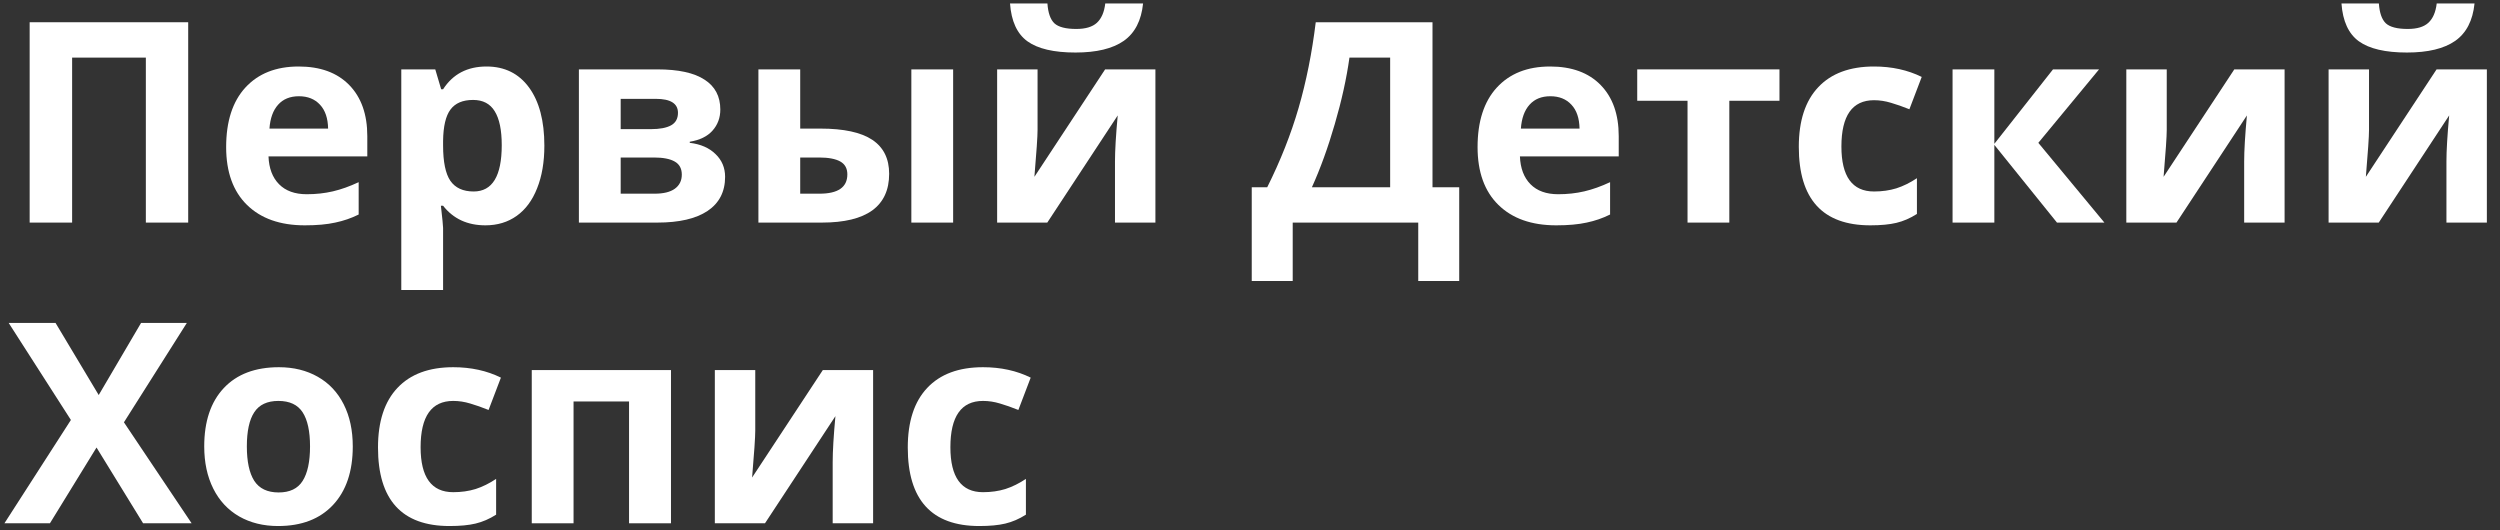 <svg width="165" height="35" viewBox="0 0 165 35" fill="none" xmlns="http://www.w3.org/2000/svg">
<rect x="0" y="0" width="165" height="35" fill="#333333" stroke="none"/>
<path d="M12.421 14.691H9.626V3.802H4.76V14.691H1.957V1.468H12.421V14.691Z" fill="white"/>
<path d="M19.729 6.352C19.144 6.352 18.686 6.539 18.354 6.913C18.023 7.281 17.833 7.805 17.784 8.487H21.655C21.643 7.805 21.465 7.281 21.122 6.913C20.778 6.539 20.314 6.352 19.729 6.352ZM20.118 14.872C18.49 14.872 17.218 14.423 16.301 13.524C15.385 12.626 14.926 11.354 14.926 9.708C14.926 8.013 15.348 6.705 16.192 5.782C17.043 4.854 18.215 4.389 19.711 4.389C21.14 4.389 22.252 4.796 23.048 5.61C23.844 6.424 24.242 7.549 24.242 8.984V10.323H17.721C17.751 11.107 17.983 11.719 18.418 12.159C18.852 12.599 19.461 12.819 20.244 12.819C20.854 12.819 21.429 12.756 21.972 12.629C22.515 12.502 23.081 12.3 23.672 12.023V14.158C23.19 14.399 22.674 14.576 22.126 14.691C21.577 14.812 20.908 14.872 20.118 14.872Z" fill="white"/>
<path d="M32.038 14.872C30.851 14.872 29.919 14.441 29.244 13.579H29.099C29.195 14.423 29.244 14.911 29.244 15.044V19.141H26.485V4.579H28.728L29.117 5.891H29.244C29.889 4.89 30.845 4.389 32.111 4.389C33.305 4.389 34.239 4.851 34.915 5.773C35.59 6.696 35.928 7.977 35.928 9.617C35.928 10.697 35.768 11.634 35.448 12.43C35.135 13.226 34.685 13.832 34.101 14.248C33.516 14.664 32.828 14.872 32.038 14.872ZM31.224 6.596C30.543 6.596 30.046 6.807 29.732 7.229C29.419 7.645 29.256 8.336 29.244 9.301V9.599C29.244 10.684 29.404 11.462 29.723 11.932C30.049 12.403 30.561 12.638 31.261 12.638C32.497 12.638 33.115 11.619 33.115 9.581C33.115 8.586 32.961 7.841 32.654 7.347C32.352 6.847 31.876 6.596 31.224 6.596Z" fill="white"/>
<path d="M47.541 7.229C47.541 7.772 47.369 8.236 47.025 8.622C46.688 9.002 46.187 9.246 45.524 9.355V9.427C46.241 9.512 46.808 9.759 47.224 10.169C47.646 10.573 47.857 11.073 47.857 11.67C47.857 12.653 47.471 13.404 46.7 13.922C45.928 14.435 44.824 14.691 43.389 14.691H38.207V4.579H43.389C44.776 4.579 45.813 4.806 46.501 5.258C47.194 5.704 47.541 6.361 47.541 7.229ZM44.999 11.525C44.999 11.128 44.845 10.841 44.538 10.666C44.23 10.485 43.769 10.395 43.154 10.395H40.965V12.783H43.208C43.793 12.783 44.236 12.674 44.538 12.457C44.845 12.234 44.999 11.924 44.999 11.525ZM44.746 7.446C44.746 6.831 44.258 6.524 43.281 6.524H40.965V8.523H42.964C43.549 8.523 43.992 8.438 44.294 8.27C44.595 8.101 44.746 7.826 44.746 7.446Z" fill="white"/>
<path d="M52.814 8.487H54.143C55.687 8.487 56.829 8.734 57.571 9.228C58.313 9.723 58.684 10.47 58.684 11.471C58.684 12.539 58.313 13.344 57.571 13.886C56.829 14.423 55.72 14.691 54.243 14.691H50.055V4.579H52.814V8.487ZM55.925 11.508C55.925 11.116 55.768 10.832 55.455 10.657C55.141 10.482 54.674 10.395 54.053 10.395H52.814V12.783H54.089C55.313 12.783 55.925 12.358 55.925 11.508ZM62.907 14.691H60.149V4.579H62.907V14.691Z" fill="white"/>
<path d="M68.479 4.579V8.577C68.479 8.999 68.409 10.03 68.271 11.67L72.938 4.579H76.257V14.691H73.589V10.657C73.589 9.94 73.649 8.927 73.77 7.618L69.121 14.691H65.811V4.579H68.479ZM75.443 0.229C75.328 1.357 74.903 2.18 74.168 2.698C73.432 3.211 72.371 3.467 70.984 3.467C69.555 3.467 68.497 3.22 67.809 2.725C67.128 2.231 66.745 1.399 66.661 0.229H69.13C69.172 0.85 69.326 1.287 69.591 1.54C69.862 1.788 70.345 1.911 71.038 1.911C71.647 1.911 72.099 1.776 72.395 1.504C72.696 1.227 72.88 0.802 72.947 0.229H75.443Z" fill="white"/>
<path d="M82.615 12.358H83.637C84.511 10.609 85.202 8.863 85.708 7.121C86.215 5.372 86.592 3.488 86.839 1.468H94.545V12.358H96.308V18.544H93.604V14.691H85.319V18.544H82.615V12.358ZM89.064 3.802C88.871 5.182 88.548 6.645 88.096 8.188C87.65 9.732 87.146 11.122 86.586 12.358H91.75V3.802H89.064Z" fill="white"/>
<path d="M102.323 6.352C101.738 6.352 101.28 6.539 100.948 6.913C100.617 7.281 100.427 7.805 100.378 8.487H104.25C104.237 7.805 104.06 7.281 103.716 6.913C103.372 6.539 102.908 6.352 102.323 6.352ZM102.712 14.872C101.084 14.872 99.812 14.423 98.895 13.524C97.979 12.626 97.52 11.354 97.52 9.708C97.52 8.013 97.942 6.705 98.787 5.782C99.637 4.854 100.81 4.389 102.305 4.389C103.734 4.389 104.846 4.796 105.642 5.61C106.438 6.424 106.836 7.549 106.836 8.984V10.323H100.315C100.345 11.107 100.577 11.719 101.012 12.159C101.446 12.599 102.055 12.819 102.839 12.819C103.448 12.819 104.023 12.756 104.566 12.629C105.109 12.502 105.676 12.3 106.266 12.023V14.158C105.784 14.399 105.269 14.576 104.72 14.691C104.171 14.812 103.502 14.872 102.712 14.872Z" fill="white"/>
<path d="M117.445 4.579V6.651H114.135V14.691H111.377V6.651H108.057V4.579H117.445Z" fill="white"/>
<path d="M123.442 14.872C120.294 14.872 118.721 13.145 118.721 9.69C118.721 7.971 119.149 6.66 120.005 5.755C120.861 4.845 122.088 4.389 123.686 4.389C124.856 4.389 125.905 4.619 126.834 5.077L126.02 7.211C125.585 7.036 125.181 6.895 124.808 6.786C124.434 6.672 124.06 6.614 123.686 6.614C122.251 6.614 121.533 7.633 121.533 9.671C121.533 11.649 122.251 12.638 123.686 12.638C124.217 12.638 124.708 12.569 125.16 12.43C125.613 12.285 126.065 12.062 126.517 11.761V14.121C126.071 14.405 125.619 14.601 125.16 14.709C124.708 14.818 124.135 14.872 123.442 14.872Z" fill="white"/>
<path d="M135.498 4.579H138.537L134.53 9.427L138.89 14.691H135.76L131.627 9.563V14.691H128.869V4.579H131.627V9.491L135.498 4.579Z" fill="white"/>
<path d="M143.005 4.579V8.577C143.005 8.999 142.936 10.03 142.797 11.67L147.464 4.579H150.783V14.691H148.115V10.657C148.115 9.94 148.175 8.927 148.296 7.618L143.647 14.691H140.337V4.579H143.005Z" fill="white"/>
<path d="M156.355 4.579V8.577C156.355 8.999 156.285 10.03 156.147 11.67L160.814 4.579H164.133V14.691H161.465V10.657C161.465 9.94 161.525 8.927 161.646 7.618L156.997 14.691H153.687V4.579H156.355ZM163.319 0.229C163.204 1.357 162.779 2.18 162.044 2.698C161.308 3.211 160.247 3.467 158.86 3.467C157.431 3.467 156.373 3.22 155.685 2.725C155.004 2.231 154.621 1.399 154.537 0.229H157.006C157.048 0.85 157.202 1.287 157.467 1.54C157.738 1.788 158.221 1.911 158.914 1.911C159.523 1.911 159.975 1.776 160.271 1.504C160.572 1.227 160.756 0.802 160.823 0.229H163.319Z" fill="white"/>
<path d="M12.647 34.537H9.445L6.37 29.536L3.295 34.537H0.292L4.679 27.718L0.573 21.314H3.666L6.515 26.072L9.31 21.314H12.331L8.179 27.872L12.647 34.537Z" fill="white"/>
<path d="M16.292 29.463C16.292 30.464 16.455 31.221 16.78 31.733C17.112 32.246 17.649 32.502 18.39 32.502C19.126 32.502 19.654 32.249 19.973 31.742C20.299 31.23 20.462 30.47 20.462 29.463C20.462 28.462 20.299 27.712 19.973 27.211C19.648 26.711 19.114 26.461 18.372 26.461C17.637 26.461 17.106 26.711 16.78 27.211C16.455 27.706 16.292 28.456 16.292 29.463ZM23.283 29.463C23.283 31.109 22.849 32.397 21.981 33.325C21.113 34.254 19.904 34.718 18.354 34.718C17.383 34.718 16.527 34.507 15.786 34.085C15.044 33.657 14.474 33.045 14.076 32.249C13.678 31.453 13.479 30.524 13.479 29.463C13.479 27.811 13.91 26.527 14.773 25.61C15.635 24.694 16.847 24.236 18.408 24.236C19.379 24.236 20.235 24.447 20.977 24.869C21.719 25.291 22.288 25.897 22.686 26.687C23.084 27.477 23.283 28.402 23.283 29.463Z" fill="white"/>
<path d="M29.669 34.718C26.521 34.718 24.948 32.991 24.948 29.536C24.948 27.817 25.376 26.506 26.232 25.601C27.088 24.691 28.315 24.236 29.913 24.236C31.083 24.236 32.132 24.465 33.06 24.923L32.246 27.058C31.812 26.883 31.408 26.741 31.035 26.632C30.661 26.518 30.287 26.461 29.913 26.461C28.478 26.461 27.76 27.48 27.76 29.518C27.76 31.495 28.478 32.484 29.913 32.484C30.444 32.484 30.935 32.415 31.387 32.276C31.84 32.131 32.292 31.908 32.744 31.607V33.968C32.298 34.251 31.846 34.447 31.387 34.555C30.935 34.664 30.362 34.718 29.669 34.718Z" fill="white"/>
<path d="M44.285 24.425V34.537H41.517V26.497H37.854V34.537H35.096V24.425H44.285Z" fill="white"/>
<path d="M49.847 24.425V28.423C49.847 28.845 49.778 29.876 49.639 31.516L54.306 24.425H57.625V34.537H54.957V30.503C54.957 29.786 55.017 28.773 55.138 27.465L50.489 34.537H47.179V24.425H49.847Z" fill="white"/>
<path d="M64.635 34.718C61.487 34.718 59.913 32.991 59.913 29.536C59.913 27.817 60.342 26.506 61.198 25.601C62.054 24.691 63.281 24.236 64.879 24.236C66.049 24.236 67.098 24.465 68.026 24.923L67.212 27.058C66.778 26.883 66.374 26.741 66 26.632C65.627 26.518 65.253 26.461 64.879 26.461C63.444 26.461 62.726 27.48 62.726 29.518C62.726 31.495 63.444 32.484 64.879 32.484C65.409 32.484 65.901 32.415 66.353 32.276C66.805 32.131 67.258 31.908 67.71 31.607V33.968C67.264 34.251 66.811 34.447 66.353 34.555C65.901 34.664 65.328 34.718 64.635 34.718Z" fill="white"/>
</svg>
